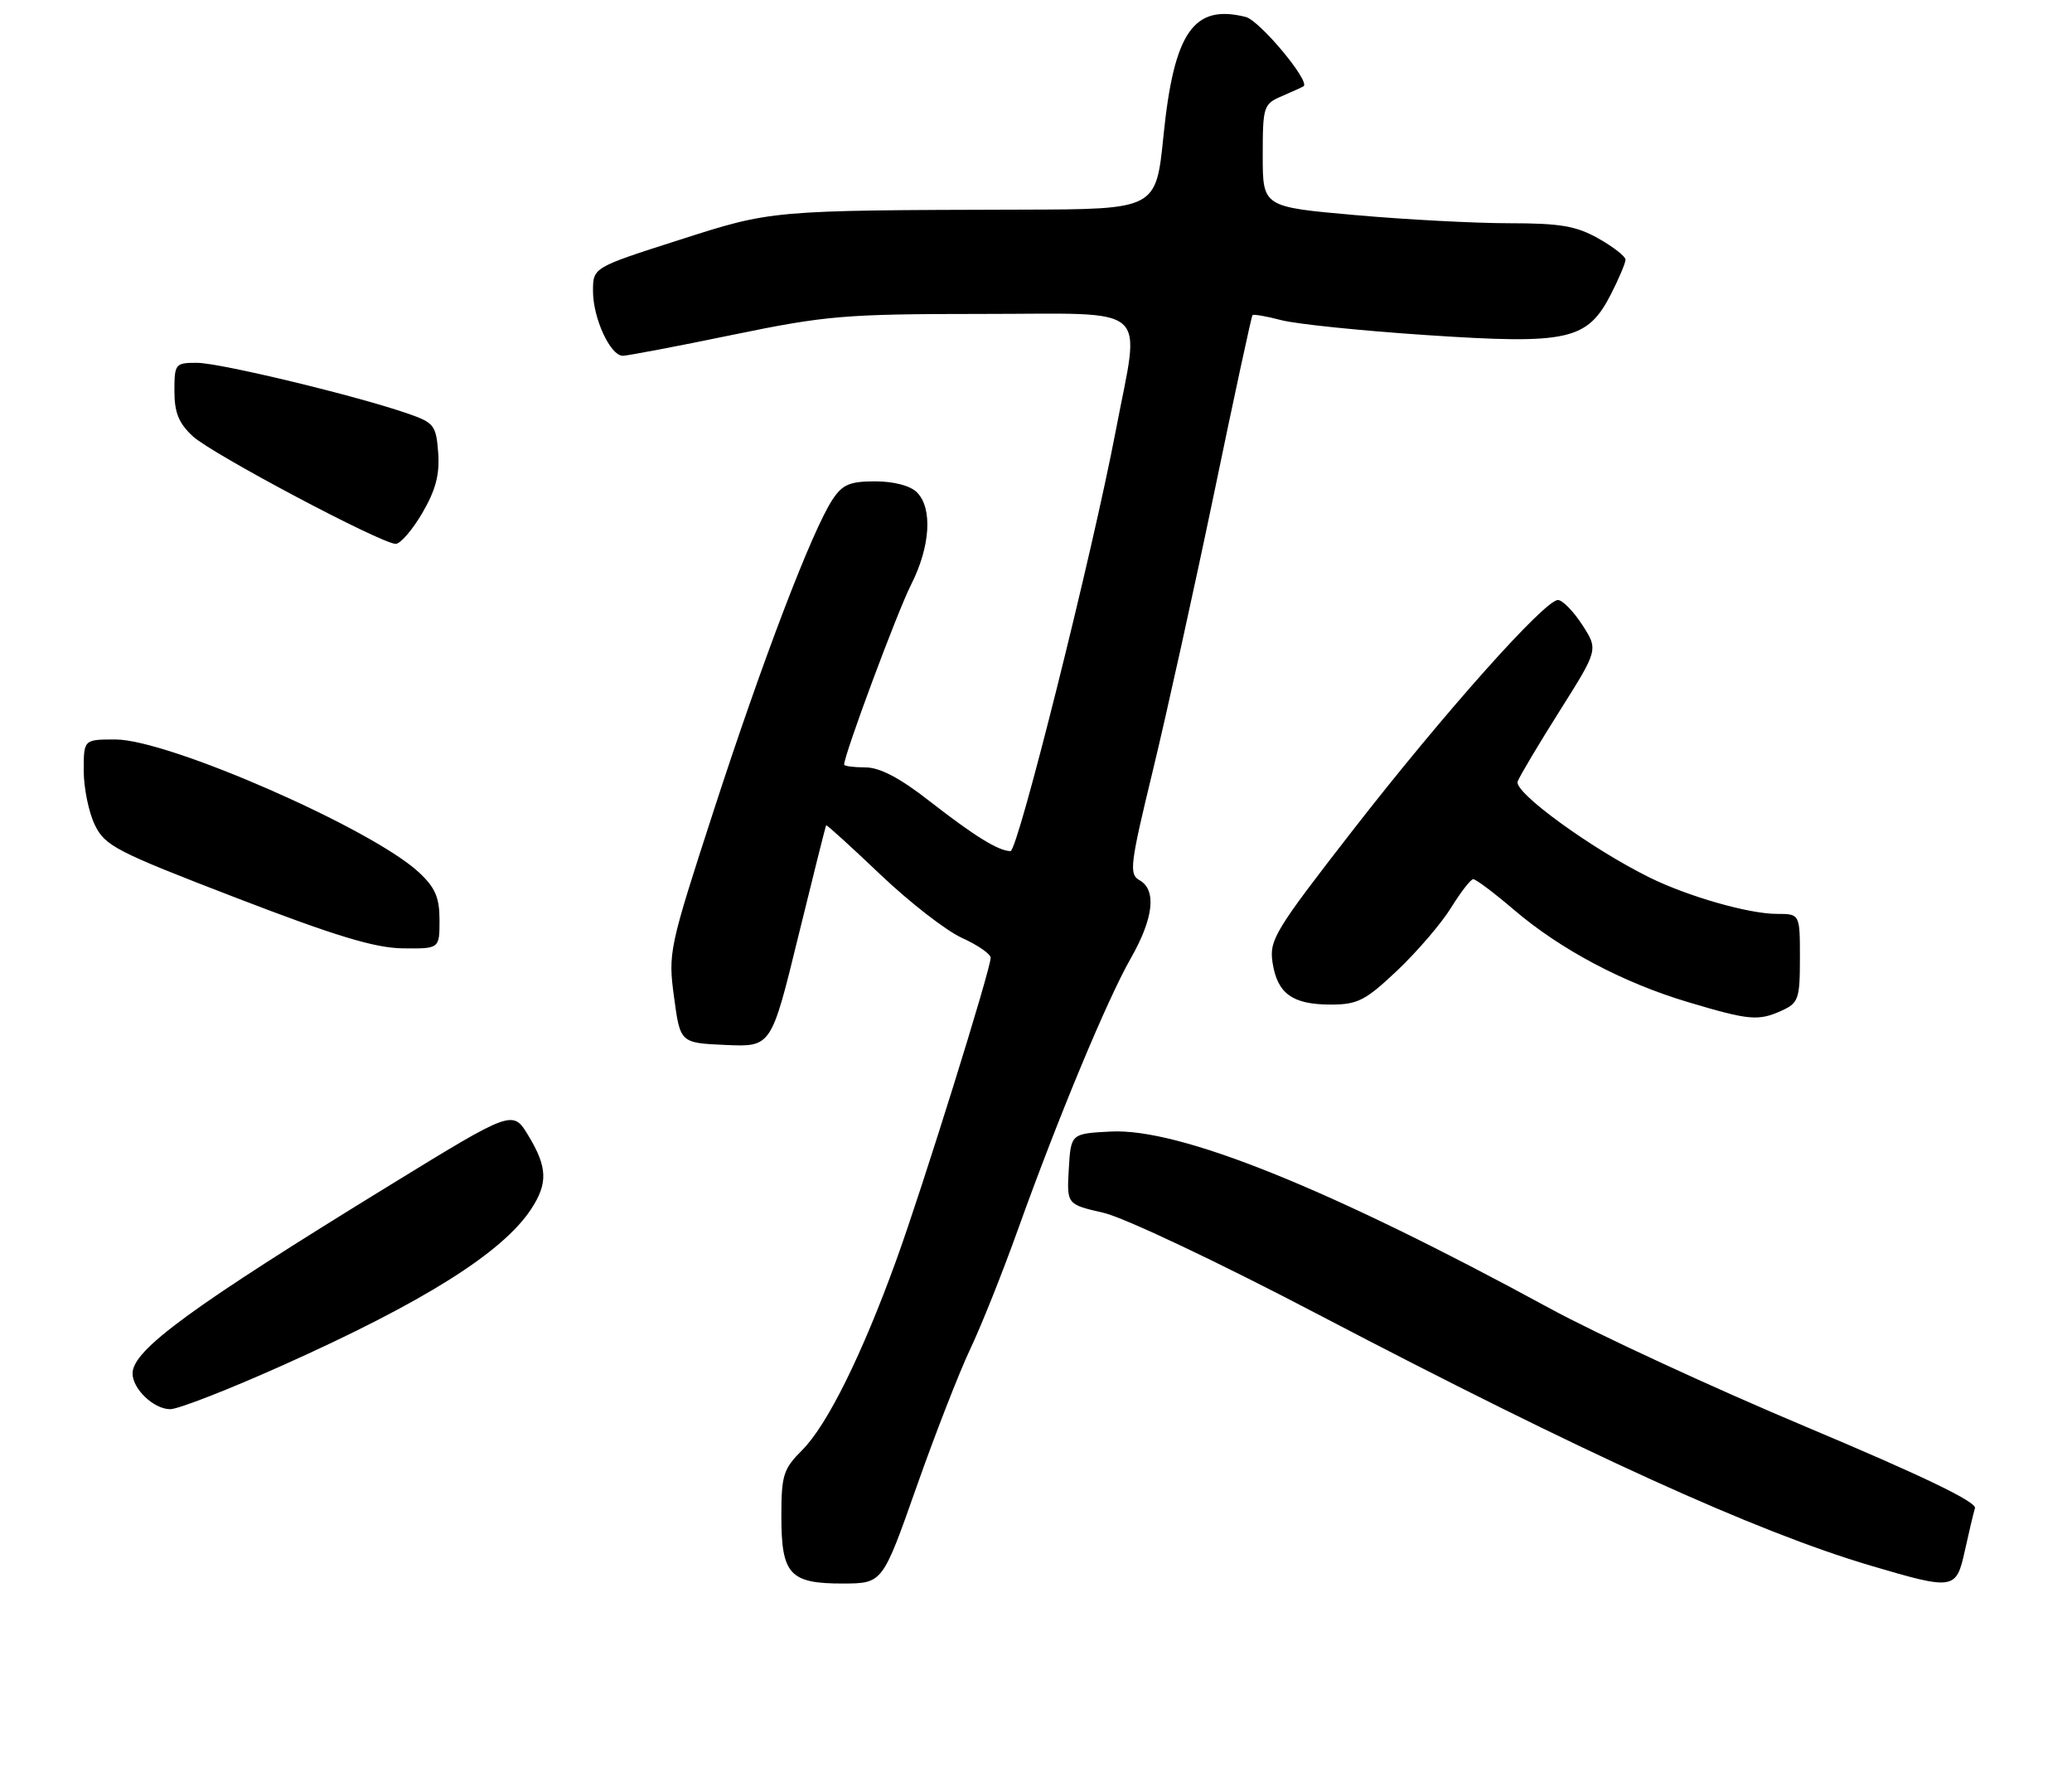 <?xml version="1.0" encoding="UTF-8" standalone="no"?>
<!DOCTYPE svg PUBLIC "-//W3C//DTD SVG 1.1//EN" "http://www.w3.org/Graphics/SVG/1.1/DTD/svg11.dtd" >
<svg xmlns="http://www.w3.org/2000/svg" xmlns:xlink="http://www.w3.org/1999/xlink" version="1.1" viewBox="0 0 297 256">
 <g >
 <path fill="currentColor"
d=" M 131.34 213.24 C 134.00 205.68 137.47 196.77 139.05 193.43 C 140.64 190.09 143.72 182.37 145.90 176.28 C 151.61 160.35 158.69 143.31 162.08 137.38 C 165.36 131.63 165.82 127.56 163.33 126.17 C 161.81 125.31 161.98 123.94 165.27 110.37 C 167.25 102.19 171.21 84.25 174.07 70.50 C 176.92 56.75 179.38 45.36 179.53 45.18 C 179.68 45.01 181.53 45.33 183.65 45.89 C 185.77 46.45 195.18 47.42 204.57 48.04 C 224.82 49.39 227.54 48.78 230.94 42.12 C 232.07 39.90 233.00 37.69 233.00 37.22 C 233.00 36.75 231.25 35.39 229.11 34.18 C 225.93 32.39 223.63 32.00 216.36 32.00 C 211.49 32.00 201.54 31.48 194.25 30.83 C 181.00 29.66 181.00 29.66 181.00 22.31 C 181.00 15.24 181.11 14.91 183.75 13.78 C 185.26 13.13 186.66 12.49 186.85 12.37 C 187.87 11.70 180.56 2.93 178.56 2.43 C 171.08 0.55 168.28 4.60 166.77 19.48 C 165.71 30.00 165.71 30.00 146.60 30.05 C 110.31 30.15 110.71 30.11 97.25 34.43 C 85.00 38.35 85.00 38.35 85.00 41.73 C 85.00 45.62 87.48 51.00 89.28 51.00 C 89.95 50.99 97.03 49.65 105.00 48.00 C 118.44 45.23 121.06 45.01 140.75 45.00 C 165.42 45.00 163.45 43.28 159.94 61.70 C 156.56 79.43 145.90 122.00 144.85 122.00 C 143.15 122.00 139.70 119.87 133.27 114.86 C 128.96 111.49 126.11 110.00 124.02 110.00 C 122.36 110.00 121.00 109.82 121.00 109.60 C 121.00 108.18 128.60 87.75 130.58 83.84 C 133.36 78.36 133.71 72.85 131.43 70.57 C 130.48 69.62 128.12 69.00 125.45 69.00 C 121.79 69.00 120.75 69.45 119.31 71.64 C 116.38 76.13 109.34 94.54 102.38 115.95 C 95.88 135.96 95.75 136.54 96.62 142.95 C 97.50 149.50 97.50 149.50 104.02 149.79 C 110.55 150.08 110.55 150.08 114.41 134.29 C 116.54 125.61 118.34 118.41 118.42 118.30 C 118.50 118.19 121.99 121.36 126.18 125.35 C 130.37 129.34 135.64 133.43 137.90 134.45 C 140.15 135.47 142.00 136.75 142.00 137.29 C 142.00 138.96 132.25 170.22 128.48 180.62 C 123.59 194.14 118.57 204.28 115.00 207.85 C 112.28 210.56 112.00 211.46 112.00 217.35 C 112.00 225.70 113.20 227.00 120.82 226.99 C 126.50 226.97 126.50 226.97 131.34 213.24 Z  M 281.65 222.25 C 282.22 219.64 282.87 216.91 283.09 216.19 C 283.37 215.30 275.59 211.56 259.00 204.58 C 245.53 198.92 228.88 191.22 222.00 187.47 C 190.47 170.31 169.05 161.69 159.21 162.20 C 153.50 162.50 153.50 162.50 153.20 167.57 C 152.91 172.64 152.91 172.64 158.18 173.85 C 161.15 174.54 174.56 180.88 188.97 188.43 C 227.01 208.34 251.67 219.55 268.12 224.42 C 280.11 227.96 280.40 227.92 281.65 222.25 Z  M 40.50 195.72 C 60.73 186.66 72.00 179.58 76.12 173.34 C 78.56 169.63 78.48 167.31 75.74 162.79 C 73.50 159.08 73.50 159.08 56.00 169.82 C 27.39 187.38 19.00 193.51 19.00 196.87 C 19.00 199.11 22.05 202.00 24.40 202.00 C 25.56 202.00 32.80 199.17 40.50 195.72 Z  M 255.45 144.84 C 257.79 143.77 258.00 143.16 258.00 137.34 C 258.00 131.00 258.00 131.00 254.68 131.00 C 250.69 131.00 242.01 128.52 236.50 125.81 C 228.14 121.70 216.95 113.56 217.54 112.02 C 217.86 111.20 220.59 106.61 223.61 101.83 C 229.10 93.12 229.10 93.12 226.80 89.57 C 225.54 87.62 223.97 86.02 223.32 86.01 C 221.43 85.99 206.94 102.25 193.92 119.00 C 182.71 133.43 181.91 134.74 182.41 138.00 C 183.10 142.44 185.26 144.00 190.75 144.00 C 194.61 144.00 195.72 143.43 200.31 139.09 C 203.16 136.38 206.62 132.35 208.00 130.11 C 209.38 127.88 210.80 126.04 211.17 126.03 C 211.54 126.01 214.16 127.98 216.99 130.40 C 223.69 136.12 232.65 140.87 242.00 143.66 C 250.78 146.28 252.06 146.39 255.45 144.84 Z  M 63.00 131.90 C 63.00 128.66 62.39 127.23 60.06 125.06 C 53.37 118.81 24.14 106.00 16.56 106.00 C 12.00 106.00 12.00 106.00 12.00 110.47 C 12.00 112.92 12.71 116.41 13.58 118.22 C 15.03 121.25 16.58 122.05 33.83 128.69 C 48.11 134.19 53.73 135.89 57.75 135.94 C 63.00 136.00 63.00 136.00 63.00 131.90 Z  M 60.52 73.56 C 62.45 70.26 63.04 68.03 62.81 64.90 C 62.52 60.98 62.22 60.59 58.50 59.30 C 51.16 56.74 31.54 52.02 28.25 52.01 C 25.12 52.00 25.00 52.15 25.00 56.05 C 25.00 59.14 25.62 60.67 27.64 62.54 C 30.36 65.06 54.55 77.89 56.71 77.96 C 57.37 77.98 59.09 76.00 60.52 73.56 Z "/>
</g>
</svg>